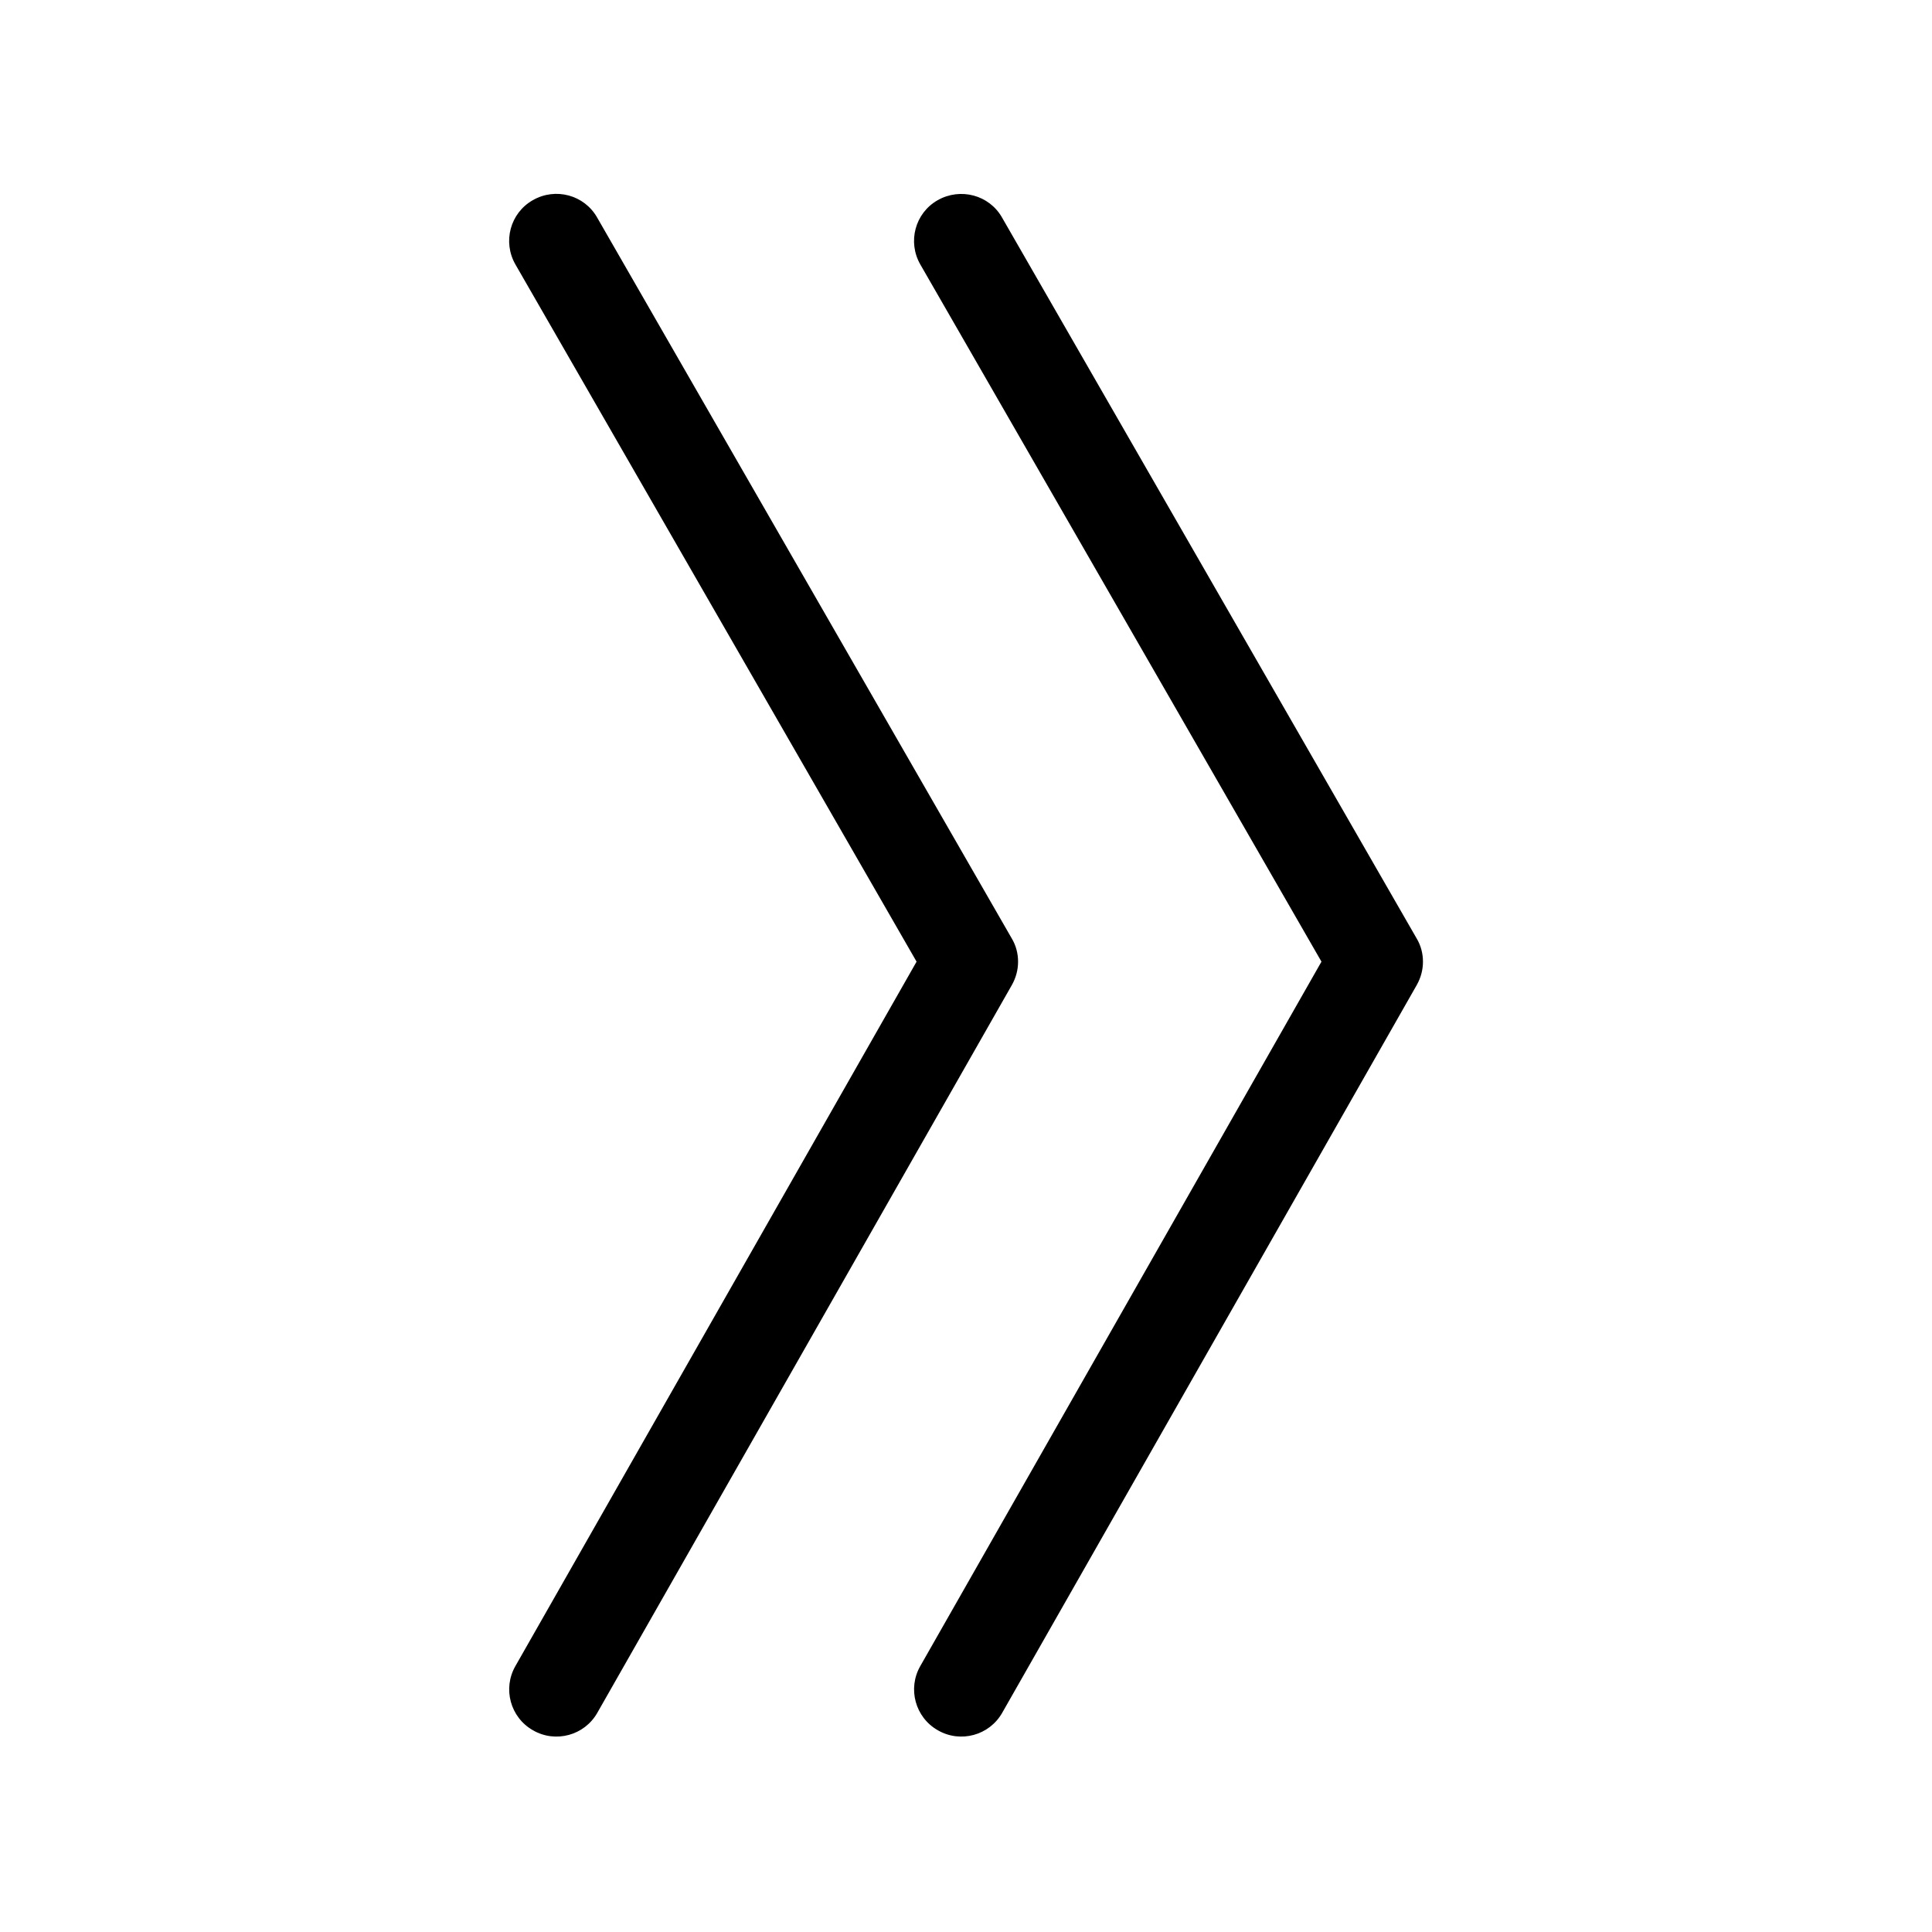 <?xml version="1.0" standalone="no"?><!DOCTYPE svg PUBLIC "-//W3C//DTD SVG 1.1//EN" "http://www.w3.org/Graphics/SVG/1.1/DTD/svg11.dtd"><svg t="1688431468116" class="icon" viewBox="0 0 1024 1024" version="1.1" xmlns="http://www.w3.org/2000/svg" p-id="20613" xmlns:xlink="http://www.w3.org/1999/xlink" width="200" height="200"><path d="M754.2 509.7c0 4.3-1.1 8.5-3.3 12.4L531.2 907.8c-6.8 12-22.1 16.2-34.1 9.3-12-6.8-16.2-22.1-9.3-34.1l212.6-373.3-212.6-369.5c-6.9-12-2.8-27.3 9.2-34.1s27.3-2.8 34.1 9.2l219.7 382c2.3 3.8 3.4 8.1 3.4 12.4z" p-id="20614"></path><path d="M539.6 509.7c0 4.3-1.1 8.5-3.3 12.4L316.6 907.8c-6.8 12-22.1 16.2-34.1 9.3-12-6.8-16.2-22.1-9.3-34.1l212.6-373.3-212.6-369.5c-6.9-12-2.8-27.3 9.2-34.1 12-6.9 27.3-2.8 34.1 9.2l219.7 382c2.3 3.8 3.4 8.1 3.4 12.4z" p-id="20615"></path></svg>
